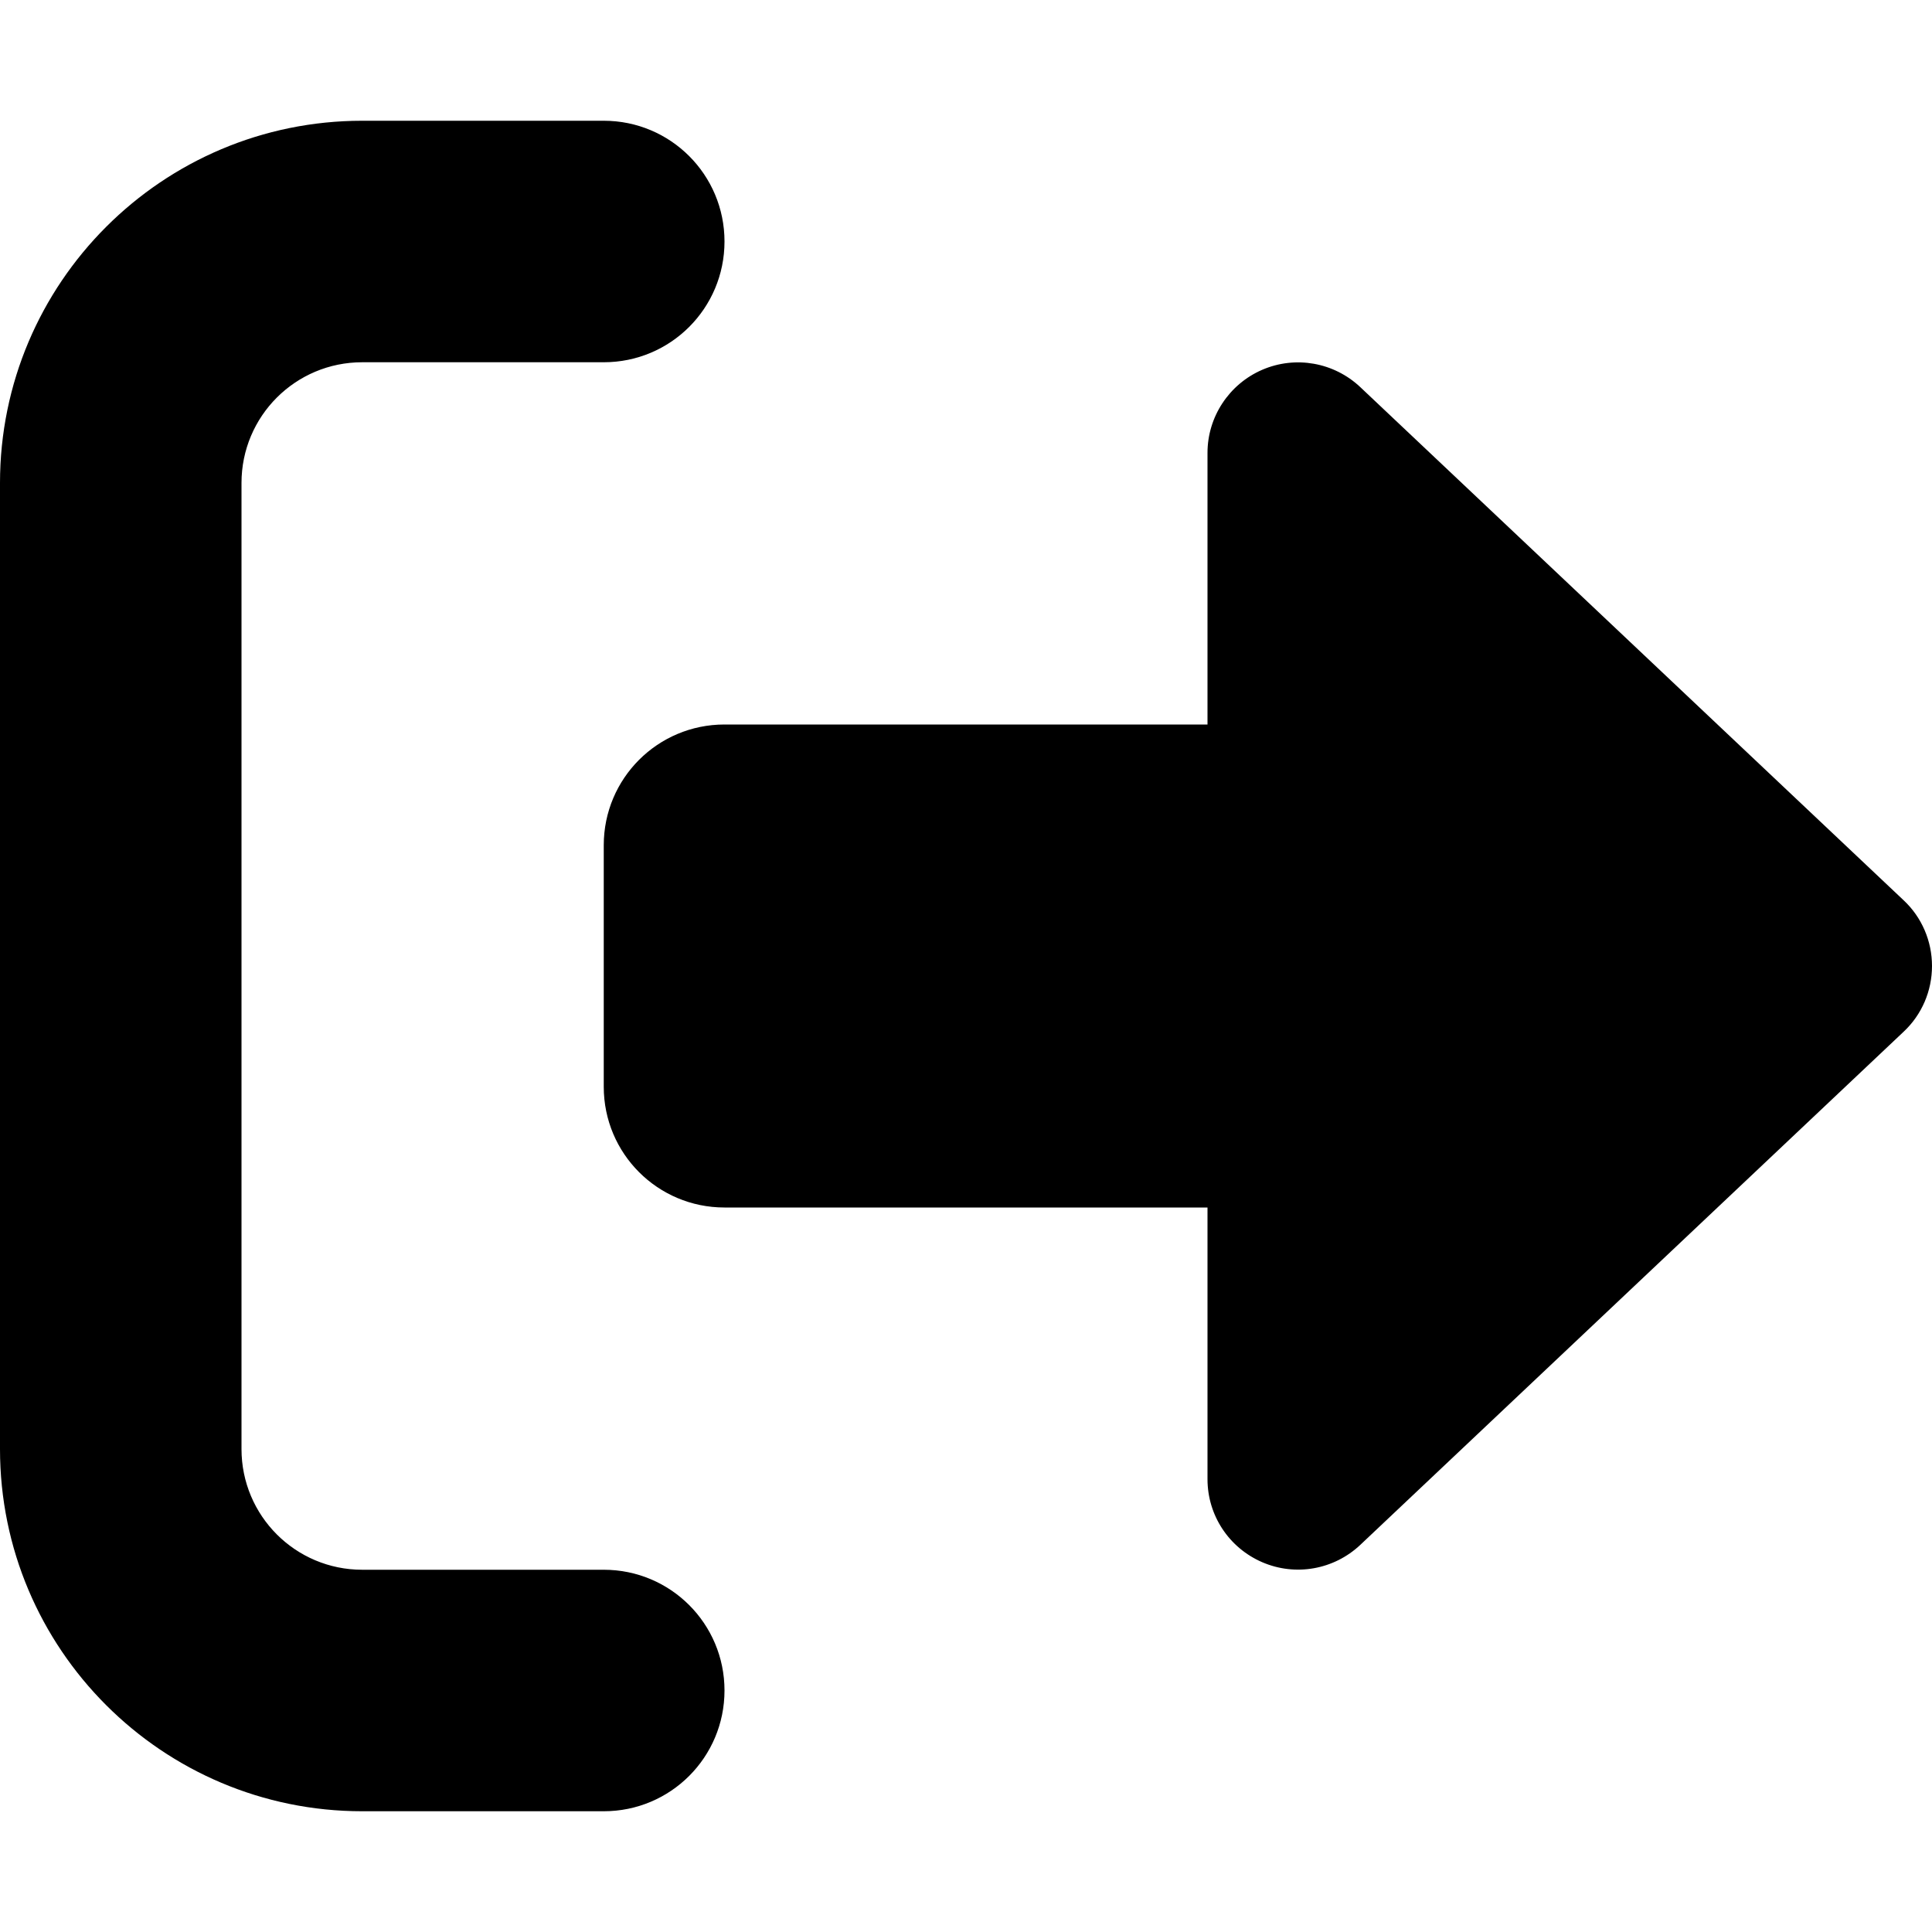 <svg xmlns="http://www.w3.org/2000/svg" viewBox="0 0 512 512"><!--! Font Awesome Free 6.2.0 by @fontawesome - https://fontawesome.com License - https://fontawesome.com/license/free (Icons: CC BY 4.0, Fonts: SIL OFL 1.1, Code: MIT License) Copyright 2022 Fonticons, Inc.--><path d="M160 96c17.7 0 32-14.3 32-32s-14.3-32-32-32H96C43 32 0 75 0 128V384c0 53 43 96 96 96h64c17.7 0 32-14.3 32-32s-14.3-32-32-32H96c-17.7 0-32-14.3-32-32l0-256c0-17.7 14.3-32 32-32h64zM504.5 273.4c4.8-4.5 7.5-10.8 7.5-17.4s-2.7-12.9-7.5-17.4l-144-136c-7-6.6-17.2-8.4-26-4.6s-14.5 12.5-14.5 22v72H192c-17.7 0-32 14.3-32 32l0 64c0 17.7 14.3 32 32 32H320v72c0 9.6 5.7 18.2 14.5 22s19 2 26-4.6l144-136z"/></svg>